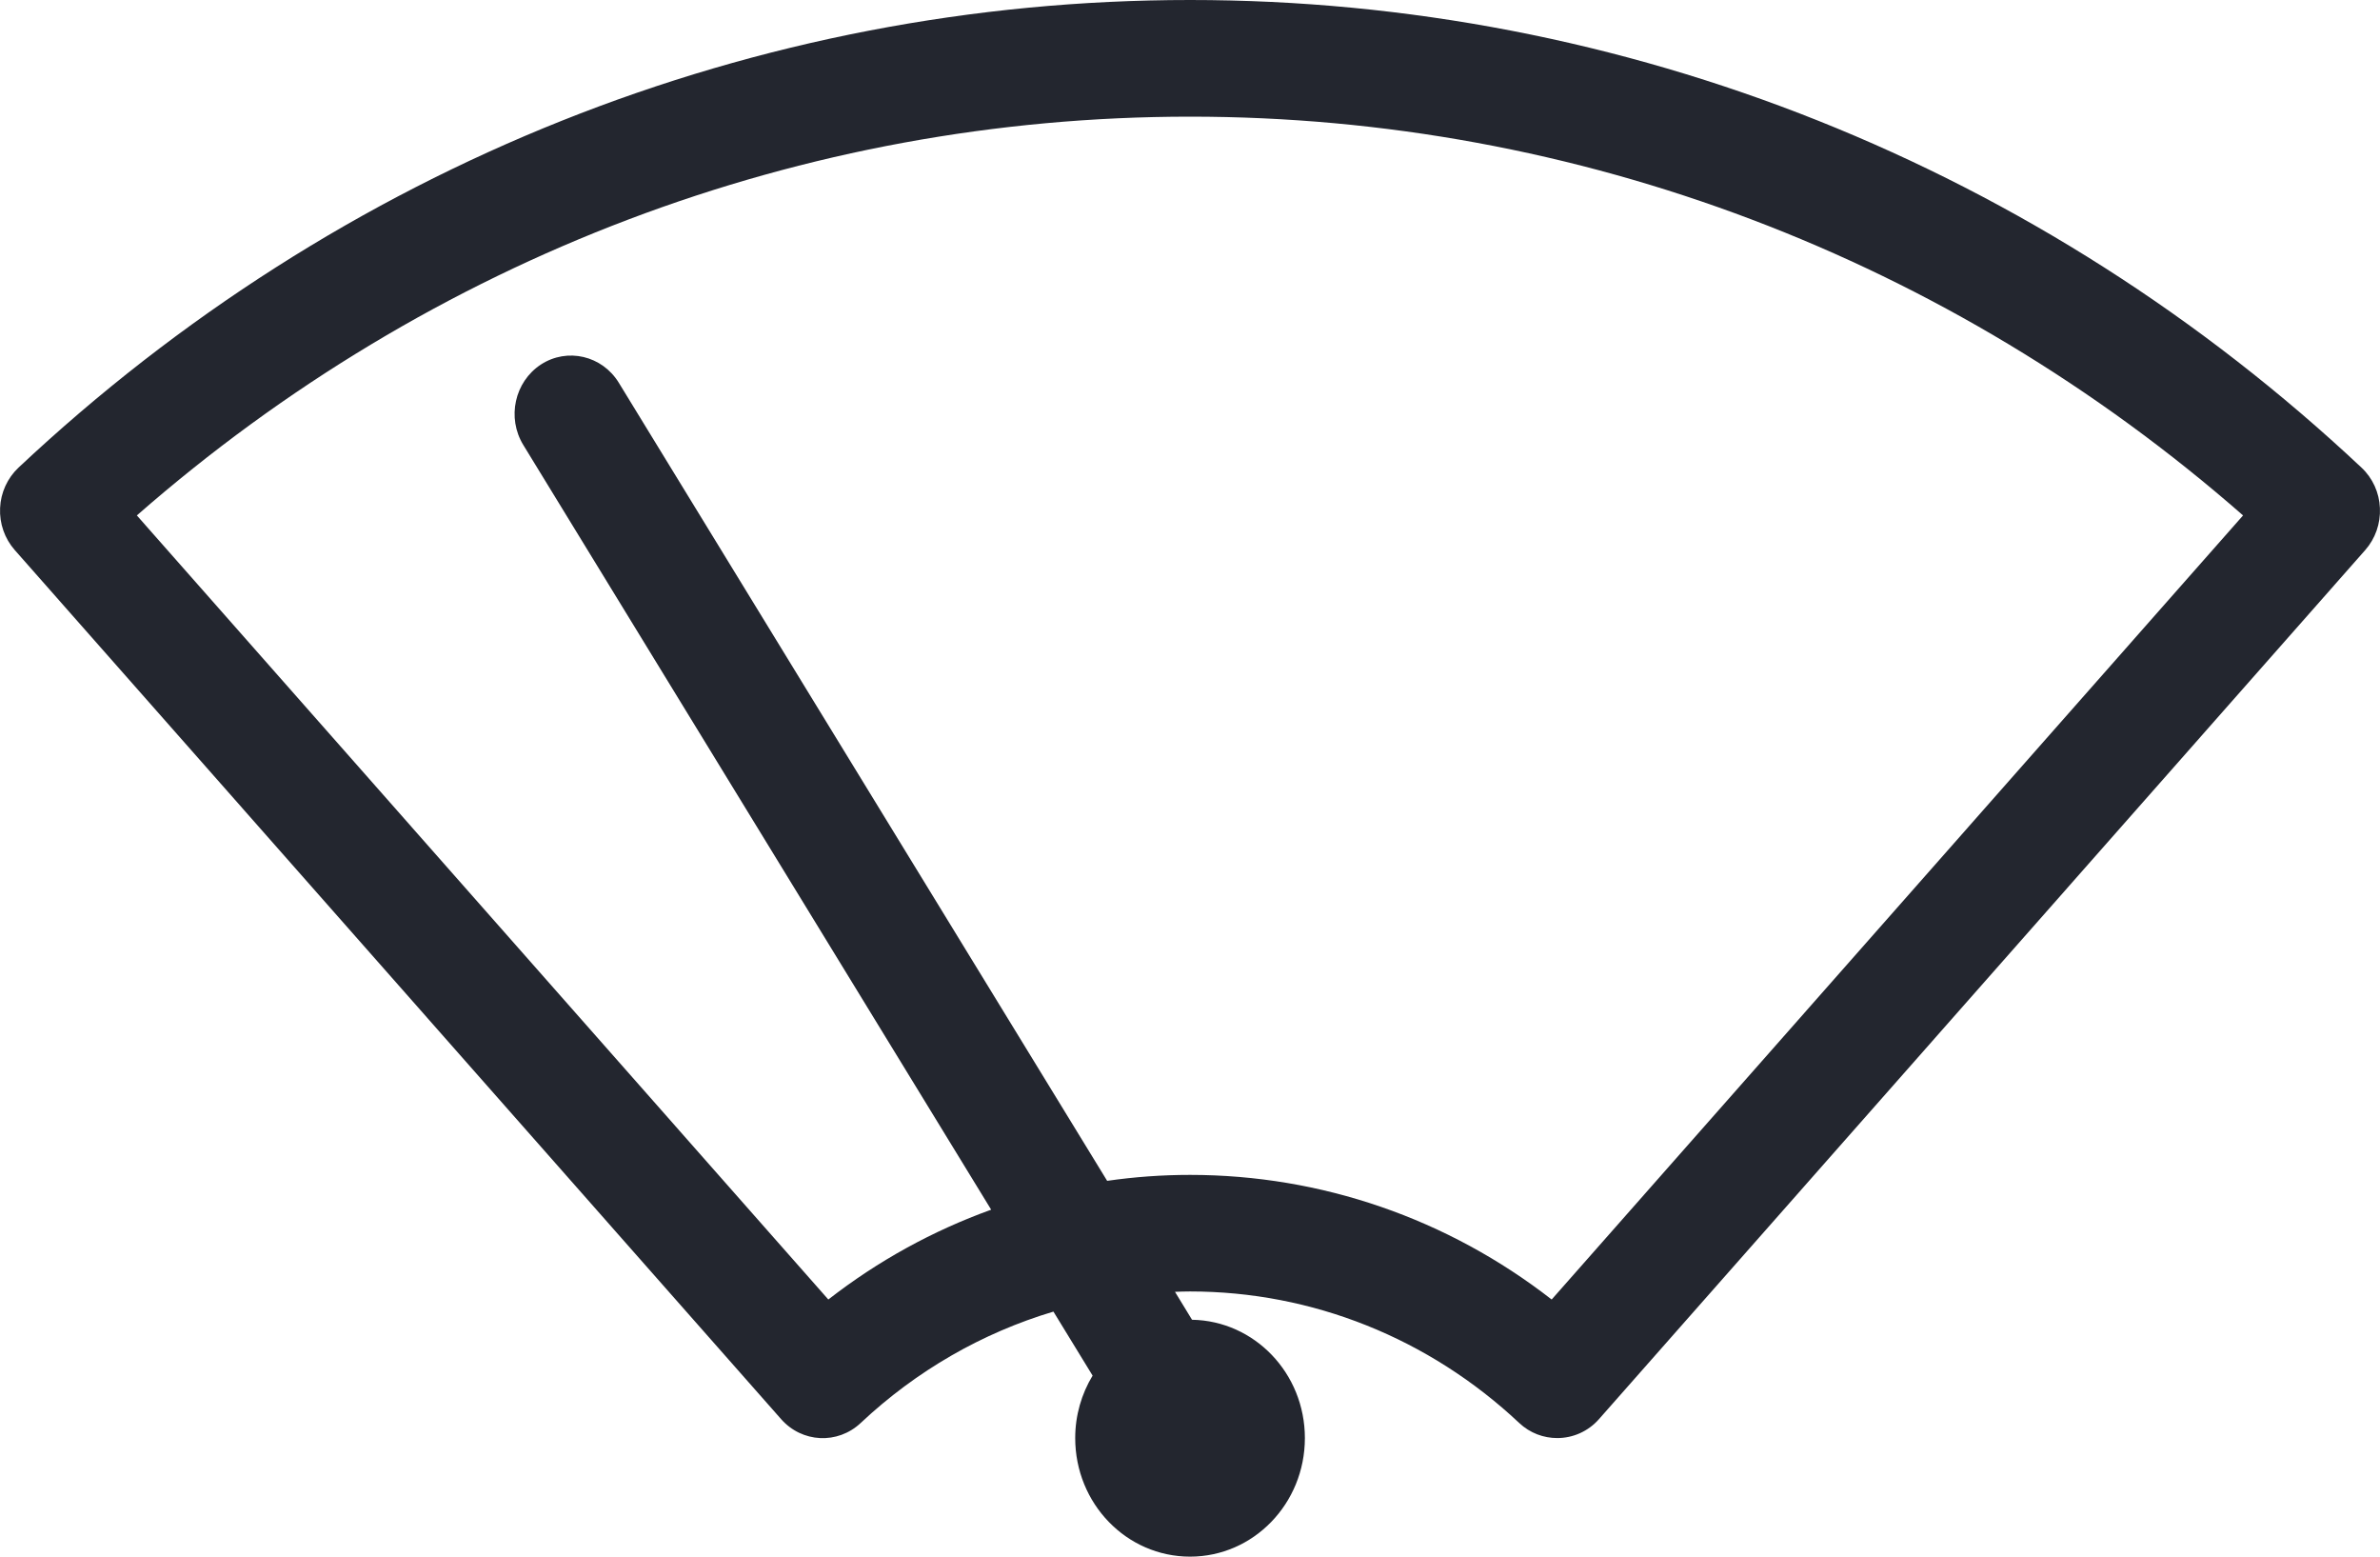 <svg width="26" height="17" viewBox="0 0 26 17" fill="none" xmlns="http://www.w3.org/2000/svg">
<path d="M25.798 5.107C22.289 1.813 17.745 0 13.001 0C8.257 0 3.71 1.813 0.202 5.107C0.081 5.221 0.008 5.38 0.001 5.548C-0.007 5.717 0.051 5.882 0.161 6.007L8.532 15.497C8.761 15.758 9.151 15.777 9.403 15.54C10.012 14.968 10.732 14.556 11.508 14.324L11.936 15.023C11.816 15.221 11.746 15.455 11.746 15.705C11.746 16.421 12.307 17 13.001 17C13.693 17 14.255 16.421 14.255 15.705C14.255 14.998 13.705 14.425 13.022 14.413L12.836 14.108C12.89 14.106 12.946 14.104 13.001 14.104C14.334 14.104 15.61 14.614 16.596 15.54C16.715 15.652 16.864 15.705 17.012 15.705C17.18 15.705 17.348 15.635 17.469 15.497L25.839 6.007C25.949 5.882 26.007 5.717 25.999 5.548C25.992 5.38 25.92 5.221 25.798 5.107V5.107ZM16.951 14.192C15.816 13.309 14.434 12.831 13.001 12.831C12.694 12.831 12.392 12.853 12.095 12.896L6.76 4.18C6.578 3.883 6.197 3.794 5.909 3.981C5.621 4.17 5.535 4.563 5.717 4.86L10.828 13.211C10.192 13.44 9.592 13.769 9.049 14.192L1.495 5.629C4.71 2.815 8.771 1.274 13.001 1.274C17.231 1.274 21.29 2.815 24.504 5.629L16.951 14.192V14.192Z" fill="#23262F"/>
</svg>

